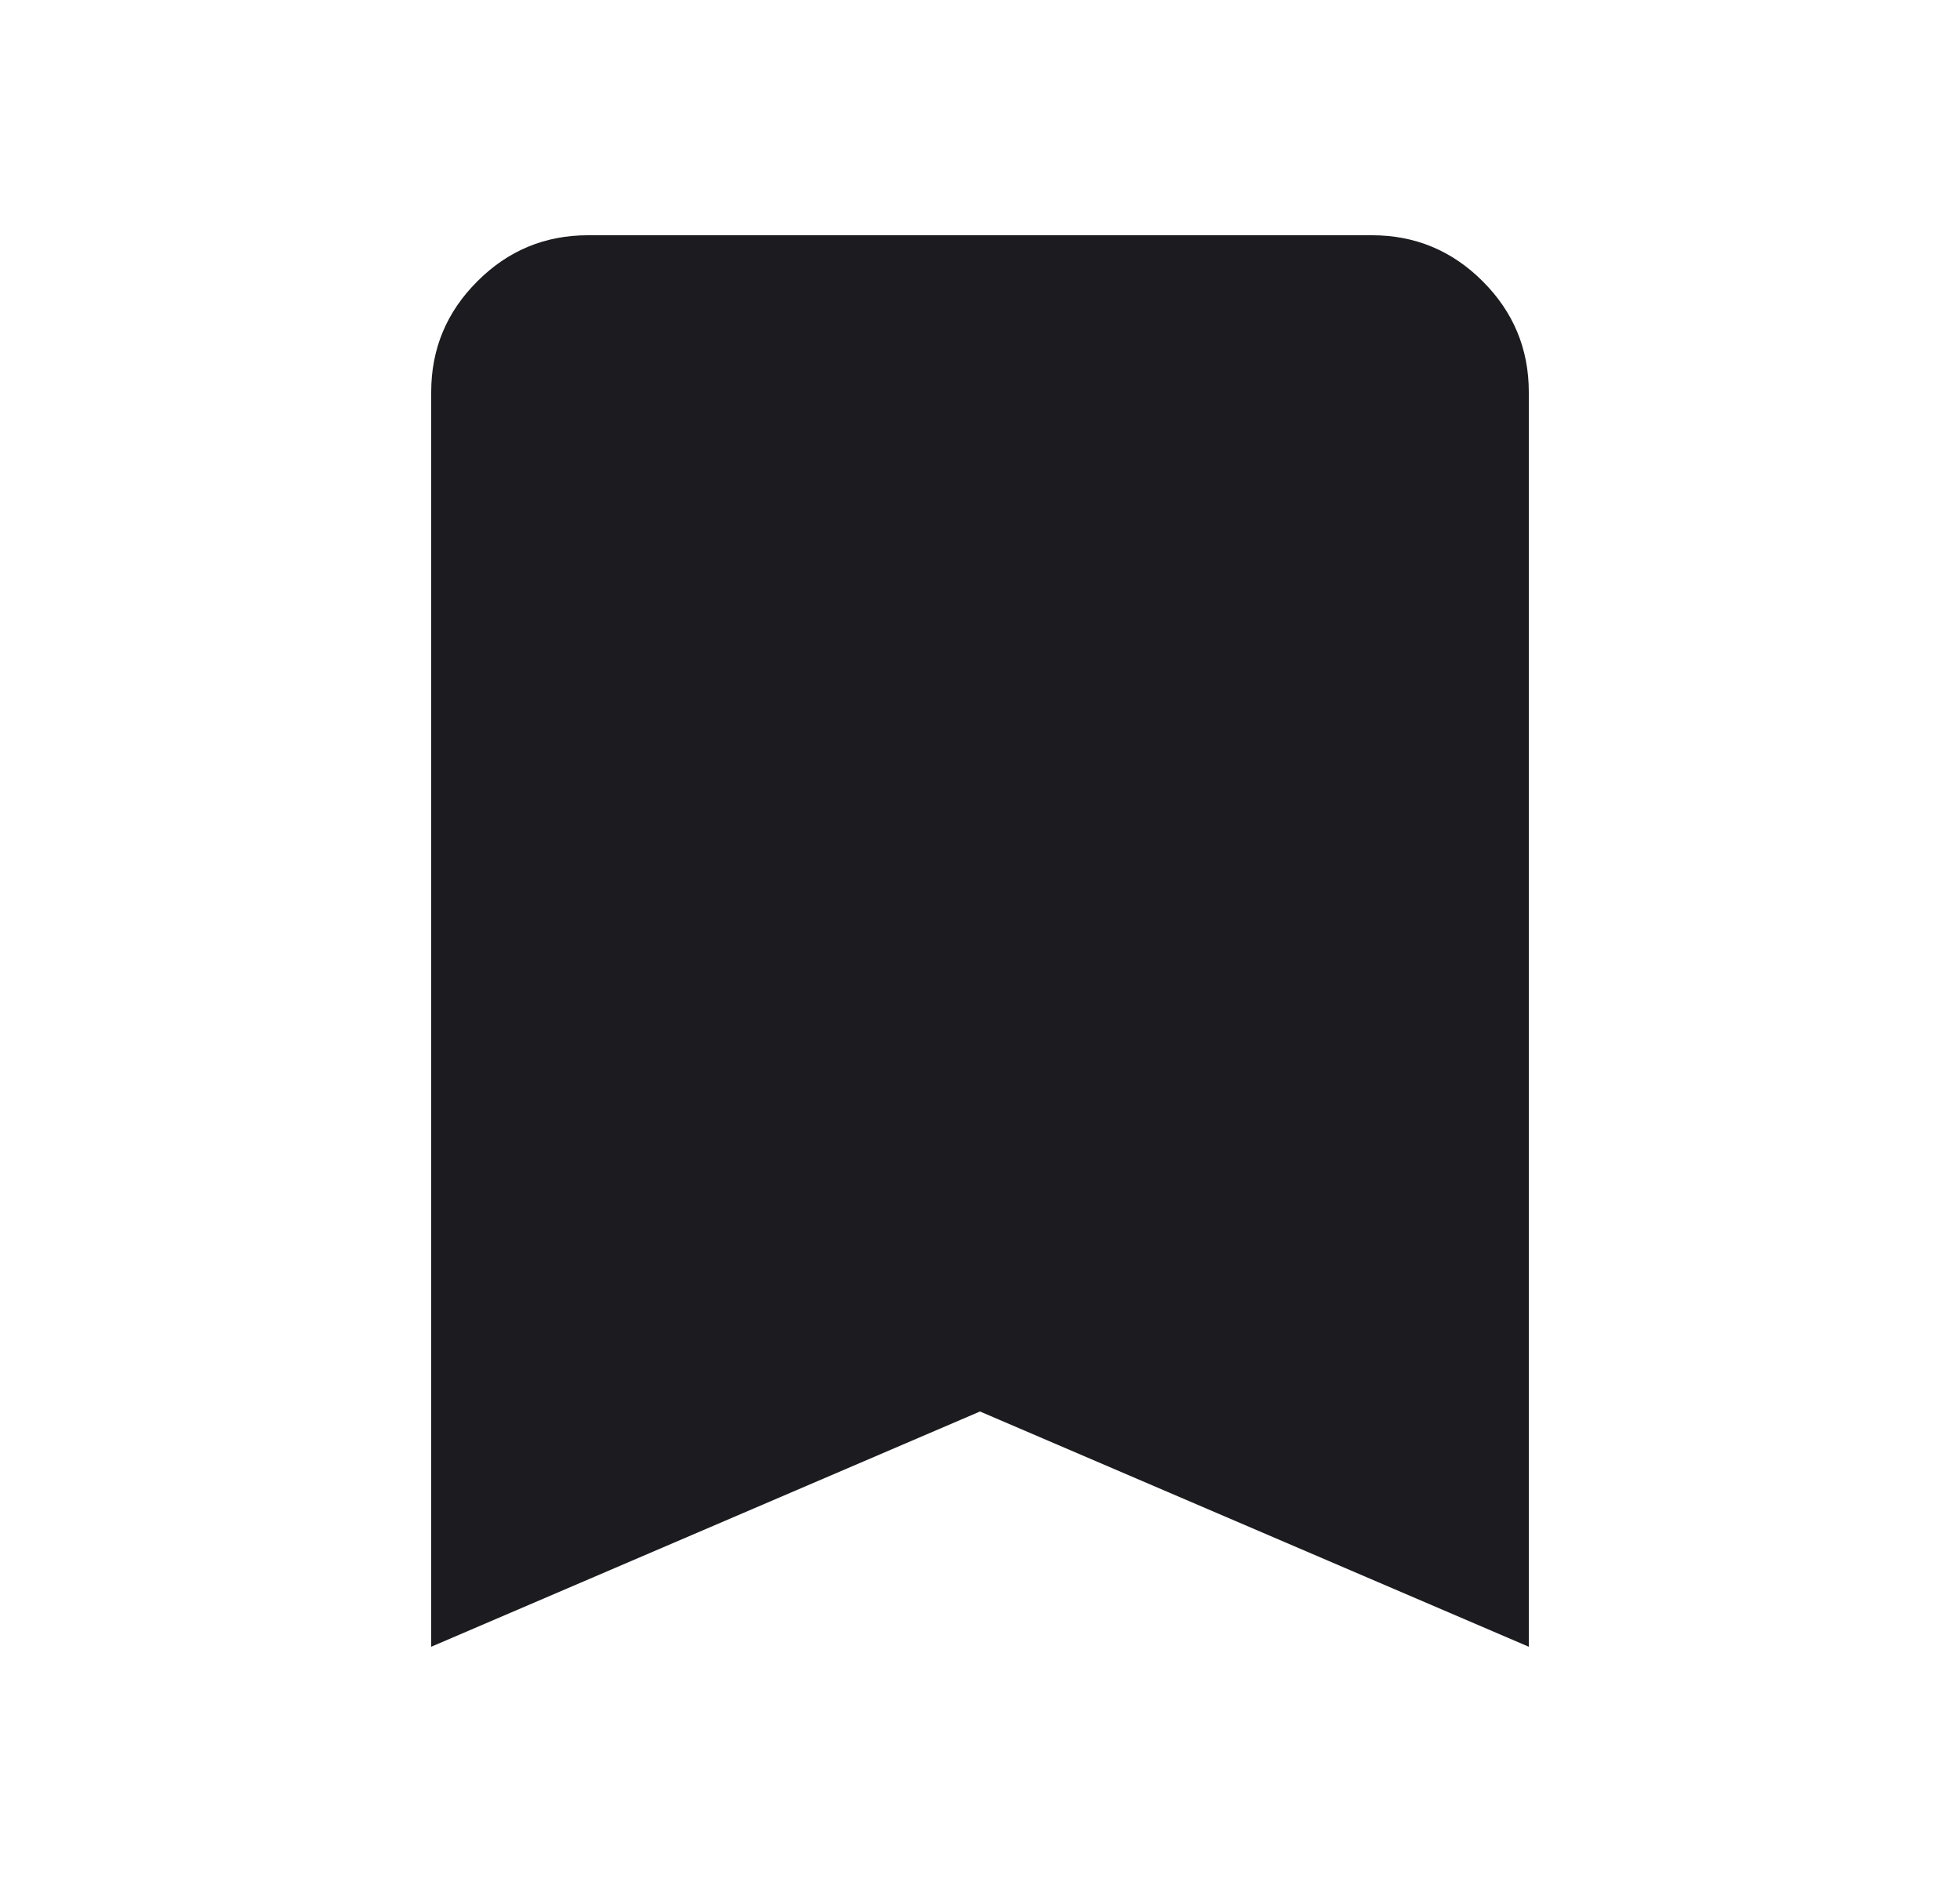 <svg width="25" height="24" viewBox="0 0 25 24" fill="none" xmlns="http://www.w3.org/2000/svg">
<mask id="mask0_348_6153" style="mask-type:alpha" maskUnits="userSpaceOnUse" x="0" y="0" width="25" height="25">
<rect x="0.5" y="0" width="24" height="24" fill="#D9D9D9"/>
</mask>
<g mask="url(#mask0_348_6153)">
<path d="M5.5 21V5C5.5 4.45 5.696 3.979 6.088 3.588C6.479 3.196 6.95 3 7.5 3H17.5C18.05 3 18.521 3.196 18.913 3.588C19.304 3.979 19.5 4.45 19.5 5V21L12.5 18L5.5 21Z" fill="#1C1B1F"/>
</g>
</svg>

